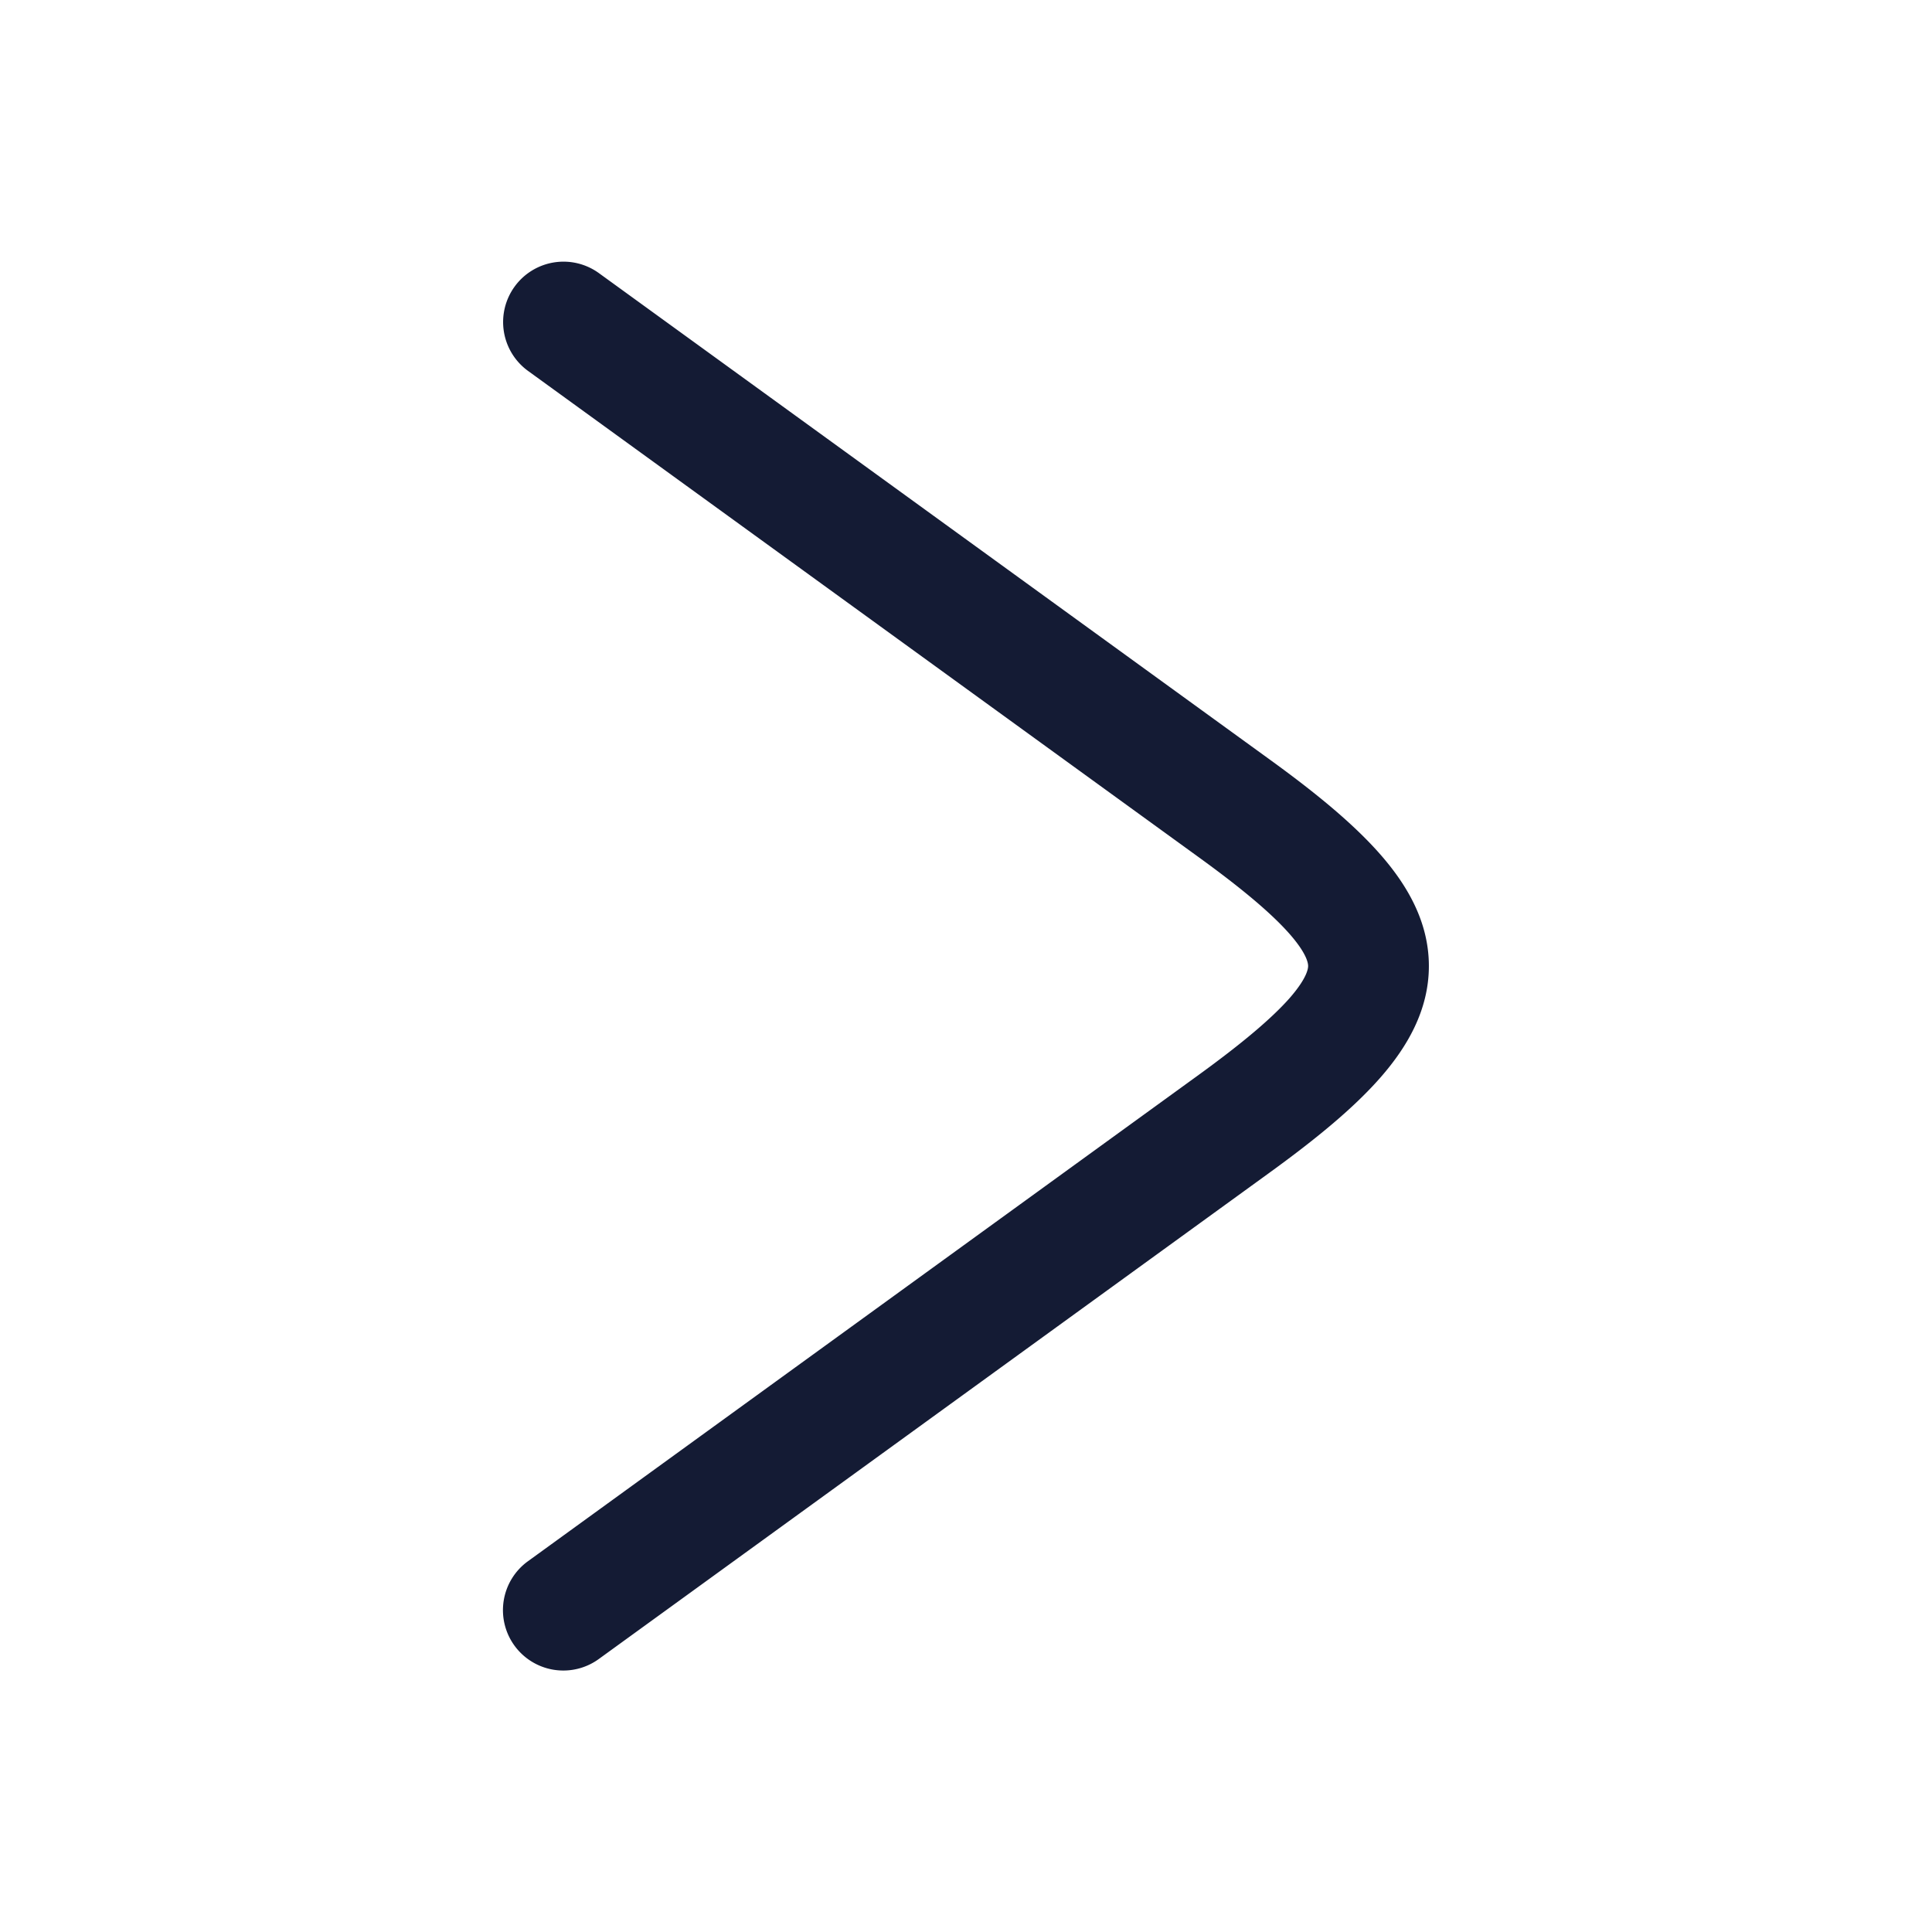 <svg xmlns="http://www.w3.org/2000/svg" width="24" height="24" fill="none"><path fill="#141B34" fill-rule="evenodd" d="M6.393 3.56a.75.75 0 0 1 1.047-.167l8.33 6.04c.568.411 1.04.797 1.376 1.18s.604.84.604 1.387-.268 1.005-.604 1.388c-.335.382-.808.768-1.375 1.179l-8.33 6.04a.75.75 0 1 1-.881-1.214l8.33-6.04c.547-.397.908-.703 1.13-.954.22-.252.23-.37.23-.399s-.01-.147-.23-.398c-.222-.252-.583-.558-1.13-.954l-8.33-6.04a.75.75 0 0 1-.167-1.048" clip-rule="evenodd"/></svg>